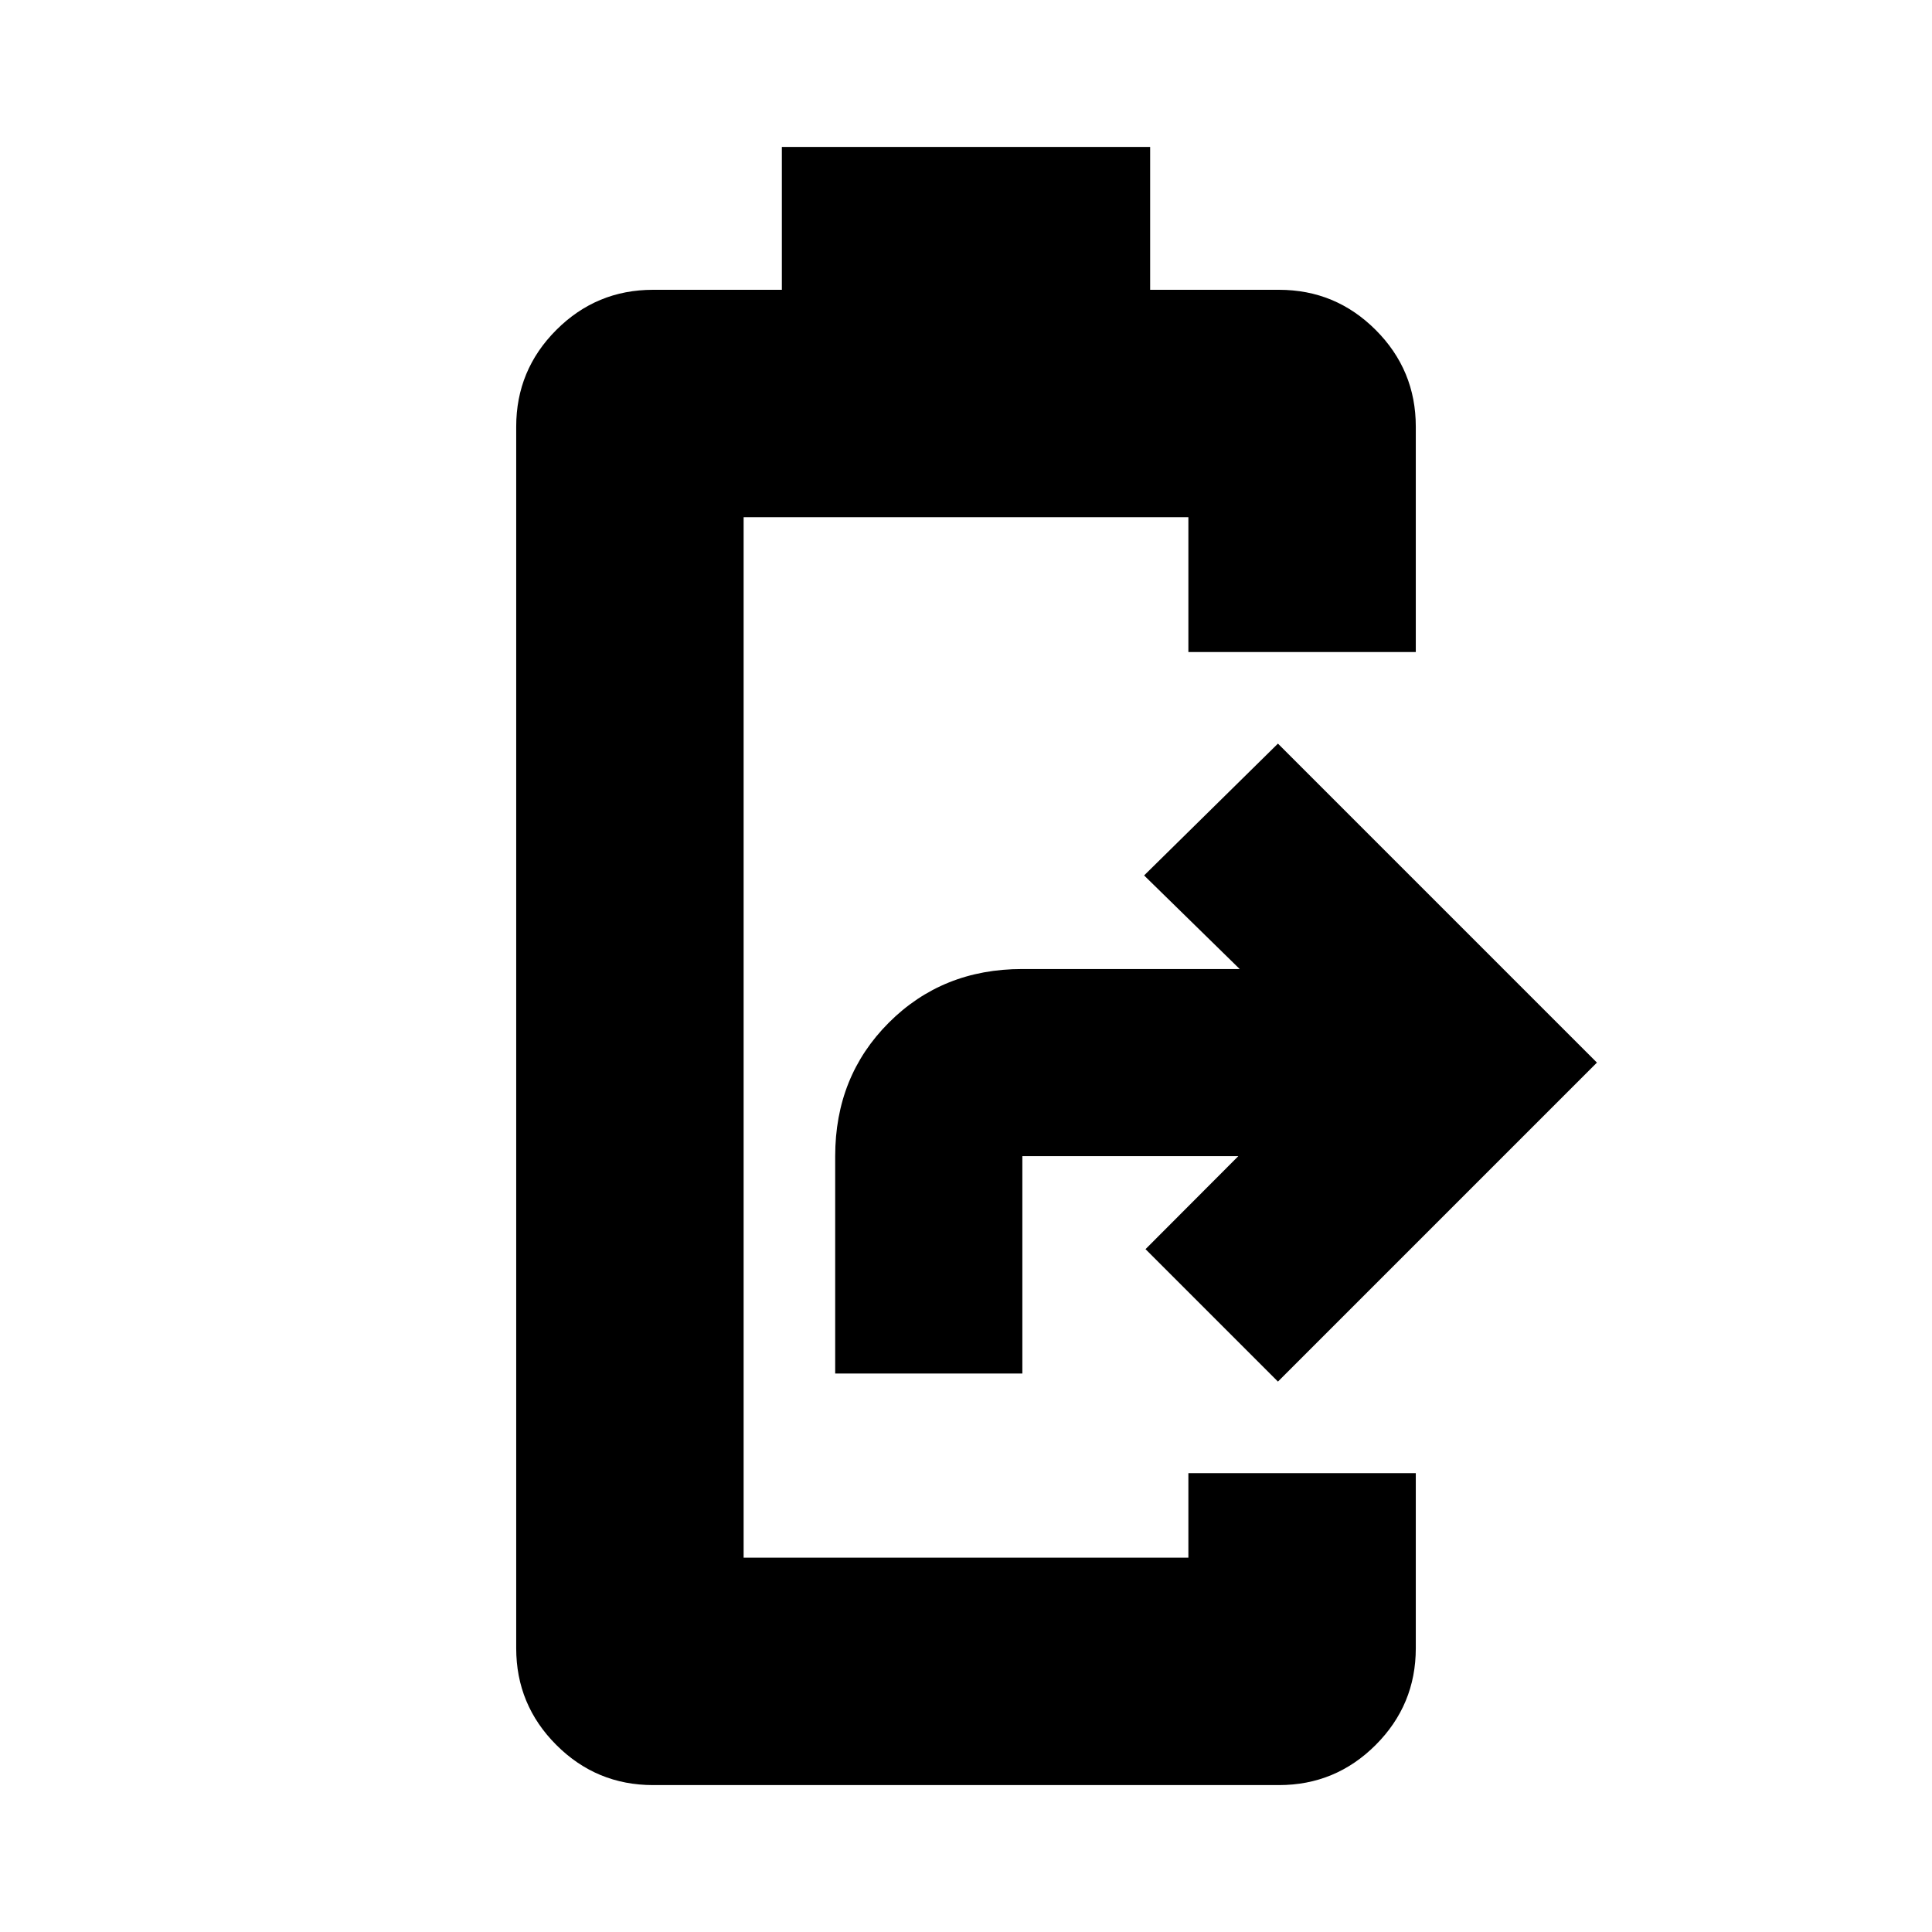 <svg xmlns="http://www.w3.org/2000/svg" height="20" viewBox="0 -960 960 960" width="20"><path d="M324.5-73q-28.125 0-48.062-19.938Q256.5-112.874 256.5-141v-607q0-28.125 19.938-48.062Q296.375-816 324.5-816h64v-71h183v71h64q28.125 0 48.062 19.938Q703.5-776.125 703.5-748v112h-113v-67h-221v517h221v-42h113v87q0 28.125-19.938 48.063Q663.625-73 635.5-73h-311ZM415-277.5v-108q0-39.7 26.653-66.35 26.652-26.65 66.25-26.65H616L568.5-525l66.5-65.5L793.5-432 635-273.5l-65.8-65.8 46.1-46.2H508v108h-93Z"/></svg>